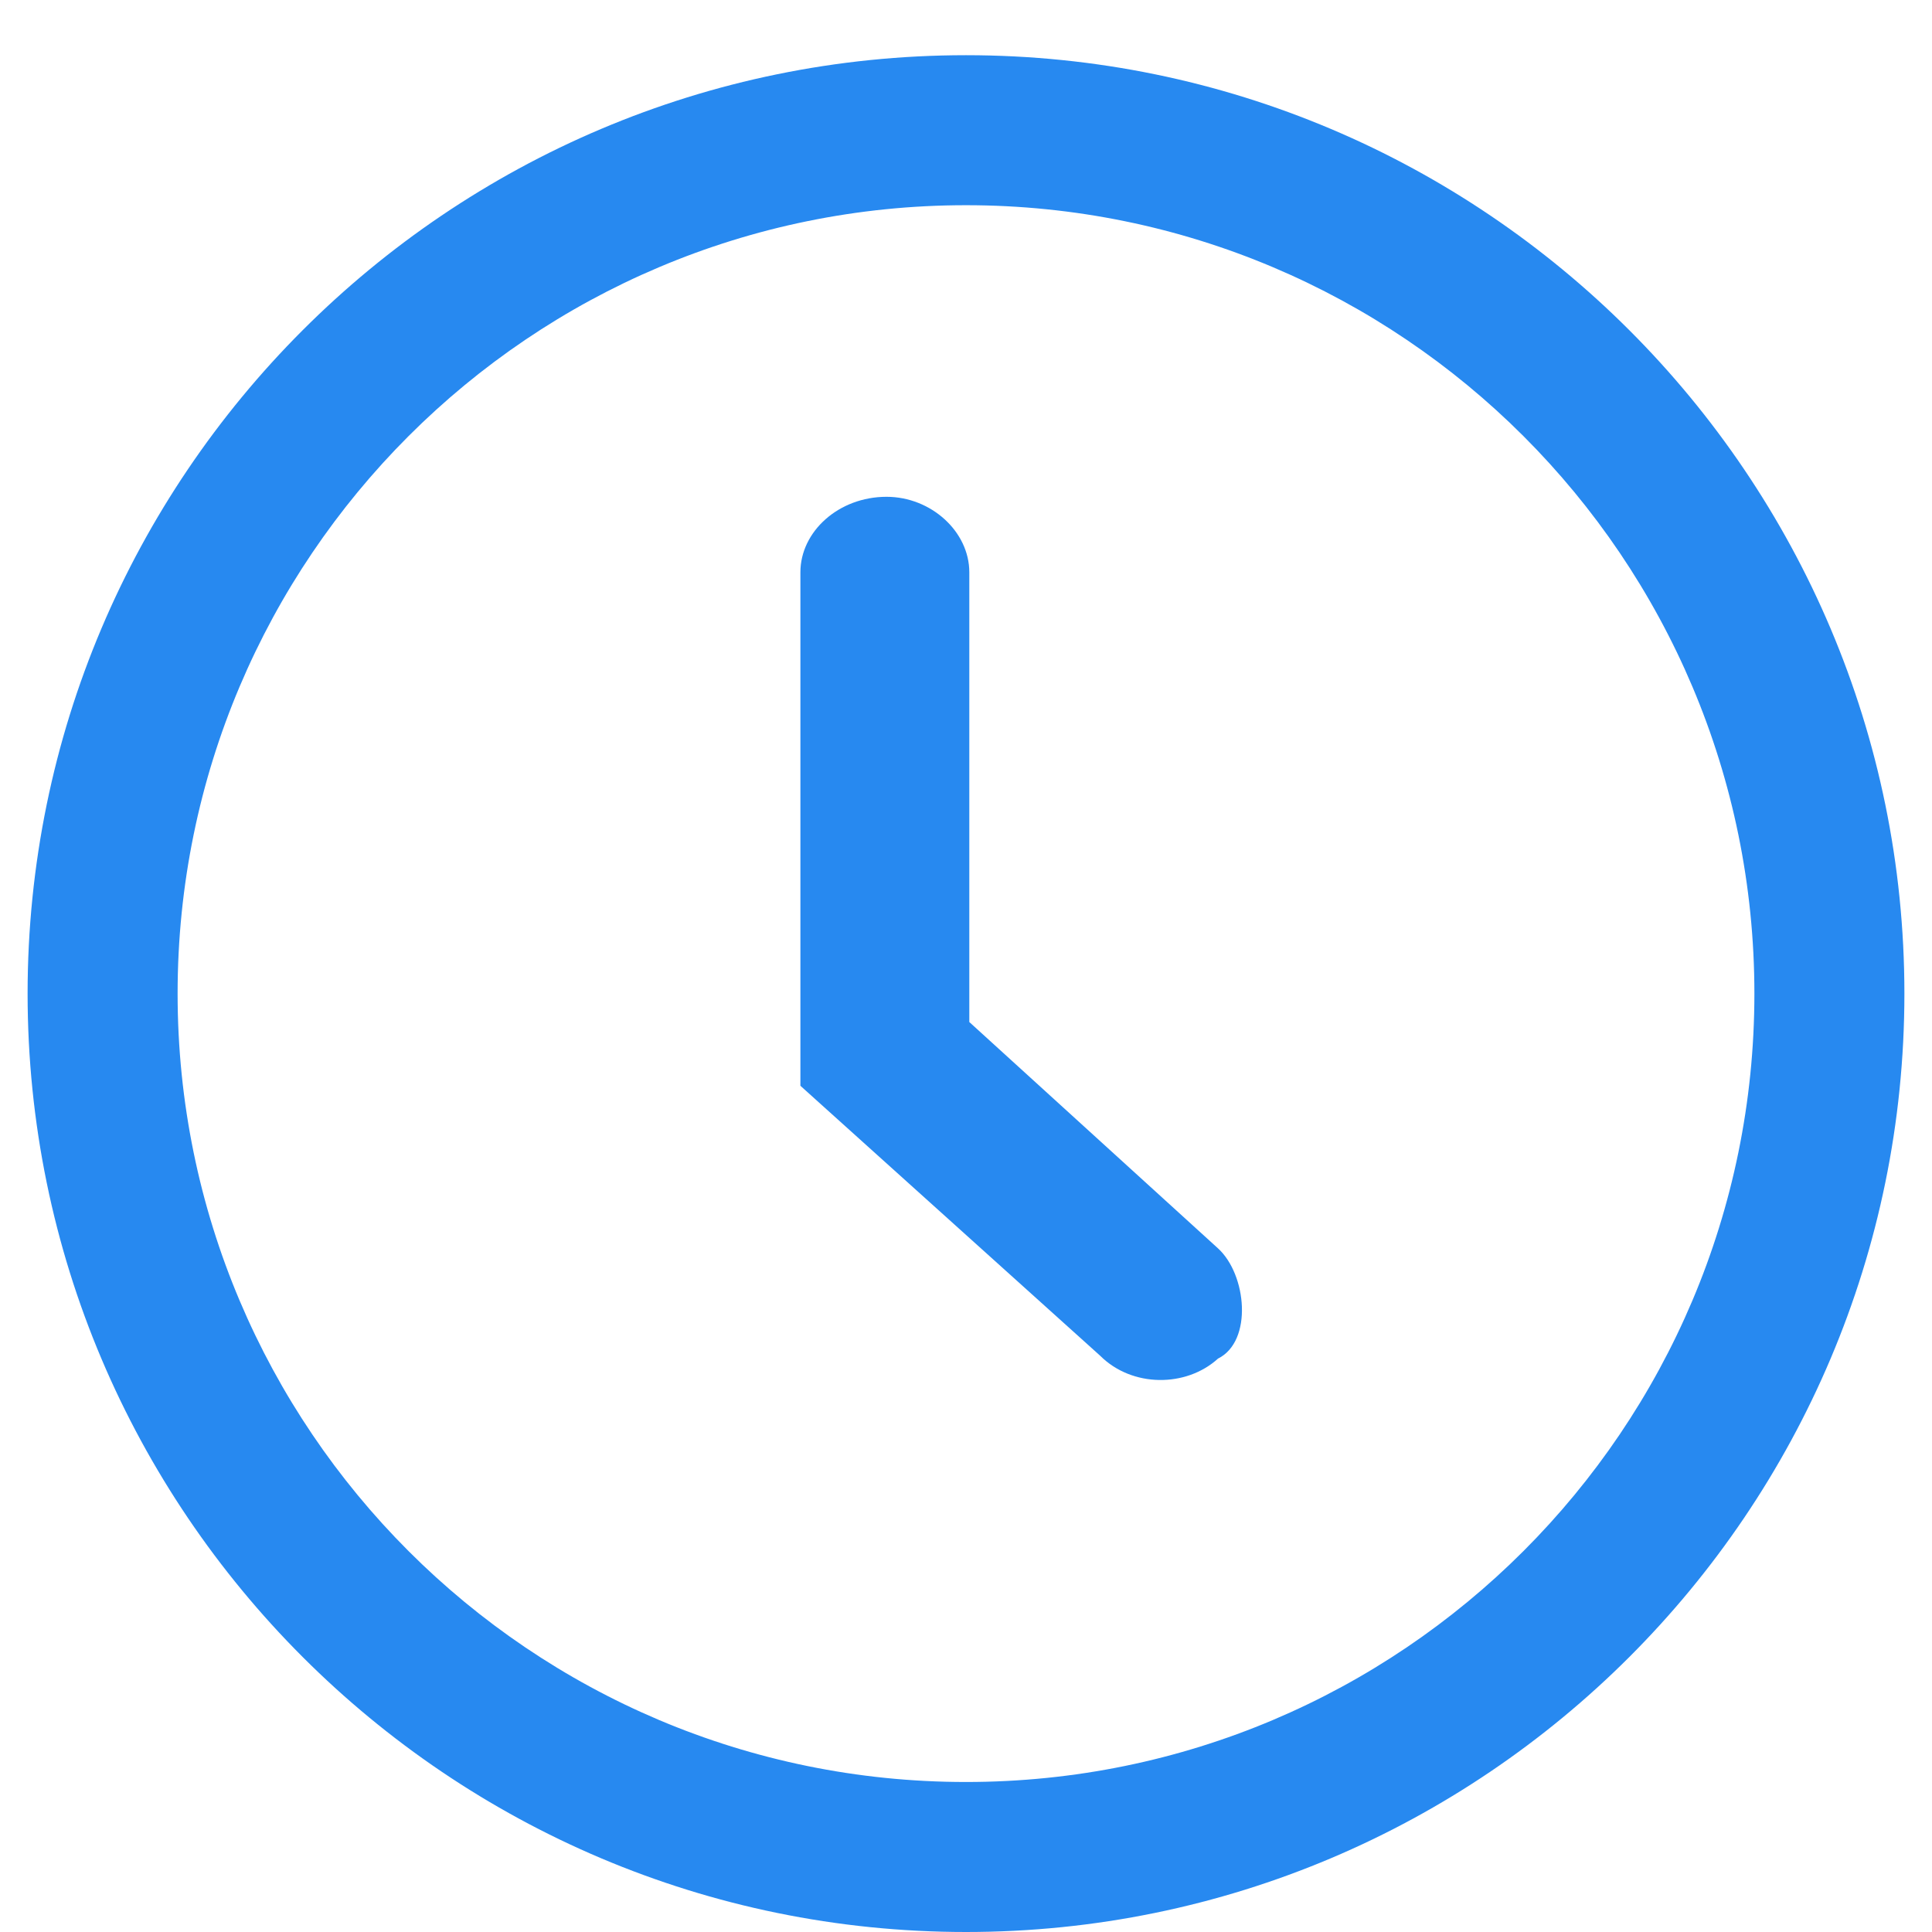 <?xml version="1.0" encoding="UTF-8"?>
<svg width="14px" height="14px" viewBox="0 0 14 14" version="1.1" xmlns="http://www.w3.org/2000/svg" xmlns:xlink="http://www.w3.org/1999/xlink">
    <!-- Generator: sketchtool 51.2 (57519) - http://www.bohemiancoding.com/sketch -->
    <title>BA2A7281-C043-42C0-817C-25AC89E16D80</title>
    <desc>Created with sketchtool.</desc>
    <defs></defs>
    <g id="Page-1" stroke="none" stroke-width="1" fill="none" fill-rule="evenodd">
        <g id="Assets" transform="translate(-449, -196)" fill="#2789F0">
            <g id="Group-22" transform="translate(449, 196)">
                <path d="M6.424,3.6 C6.747,3.6 7.024,3.852 7.024,4.147 L7.024,7.406 L8.826,9.046 C9.034,9.235 9.08,9.719 8.826,9.845 C8.595,10.055 8.203,10.055 7.972,9.824 L5.8,7.868 L5.8,4.147 C5.8,3.852 6.077,3.6 6.424,3.6 Z" id="Shape"></path>
                <path d="M7,0.4 C10.752,0.4 13.8,3.448 13.8,7.2 C13.8,10.952 10.752,14 7,14 C3.248,14 0.2,10.952 0.2,7.2 C0.2,3.448 3.248,0.4 7,0.4 Z M7,1.487 C10.155,1.487 12.713,4.045 12.713,7.2 C12.713,10.355 10.155,12.913 7,12.913 C3.845,12.913 1.287,10.355 1.287,7.2 C1.287,4.045 3.845,1.487 7,1.487 Z" id="Shape"></path>
            </g>
        </g>
    </g>
</svg>